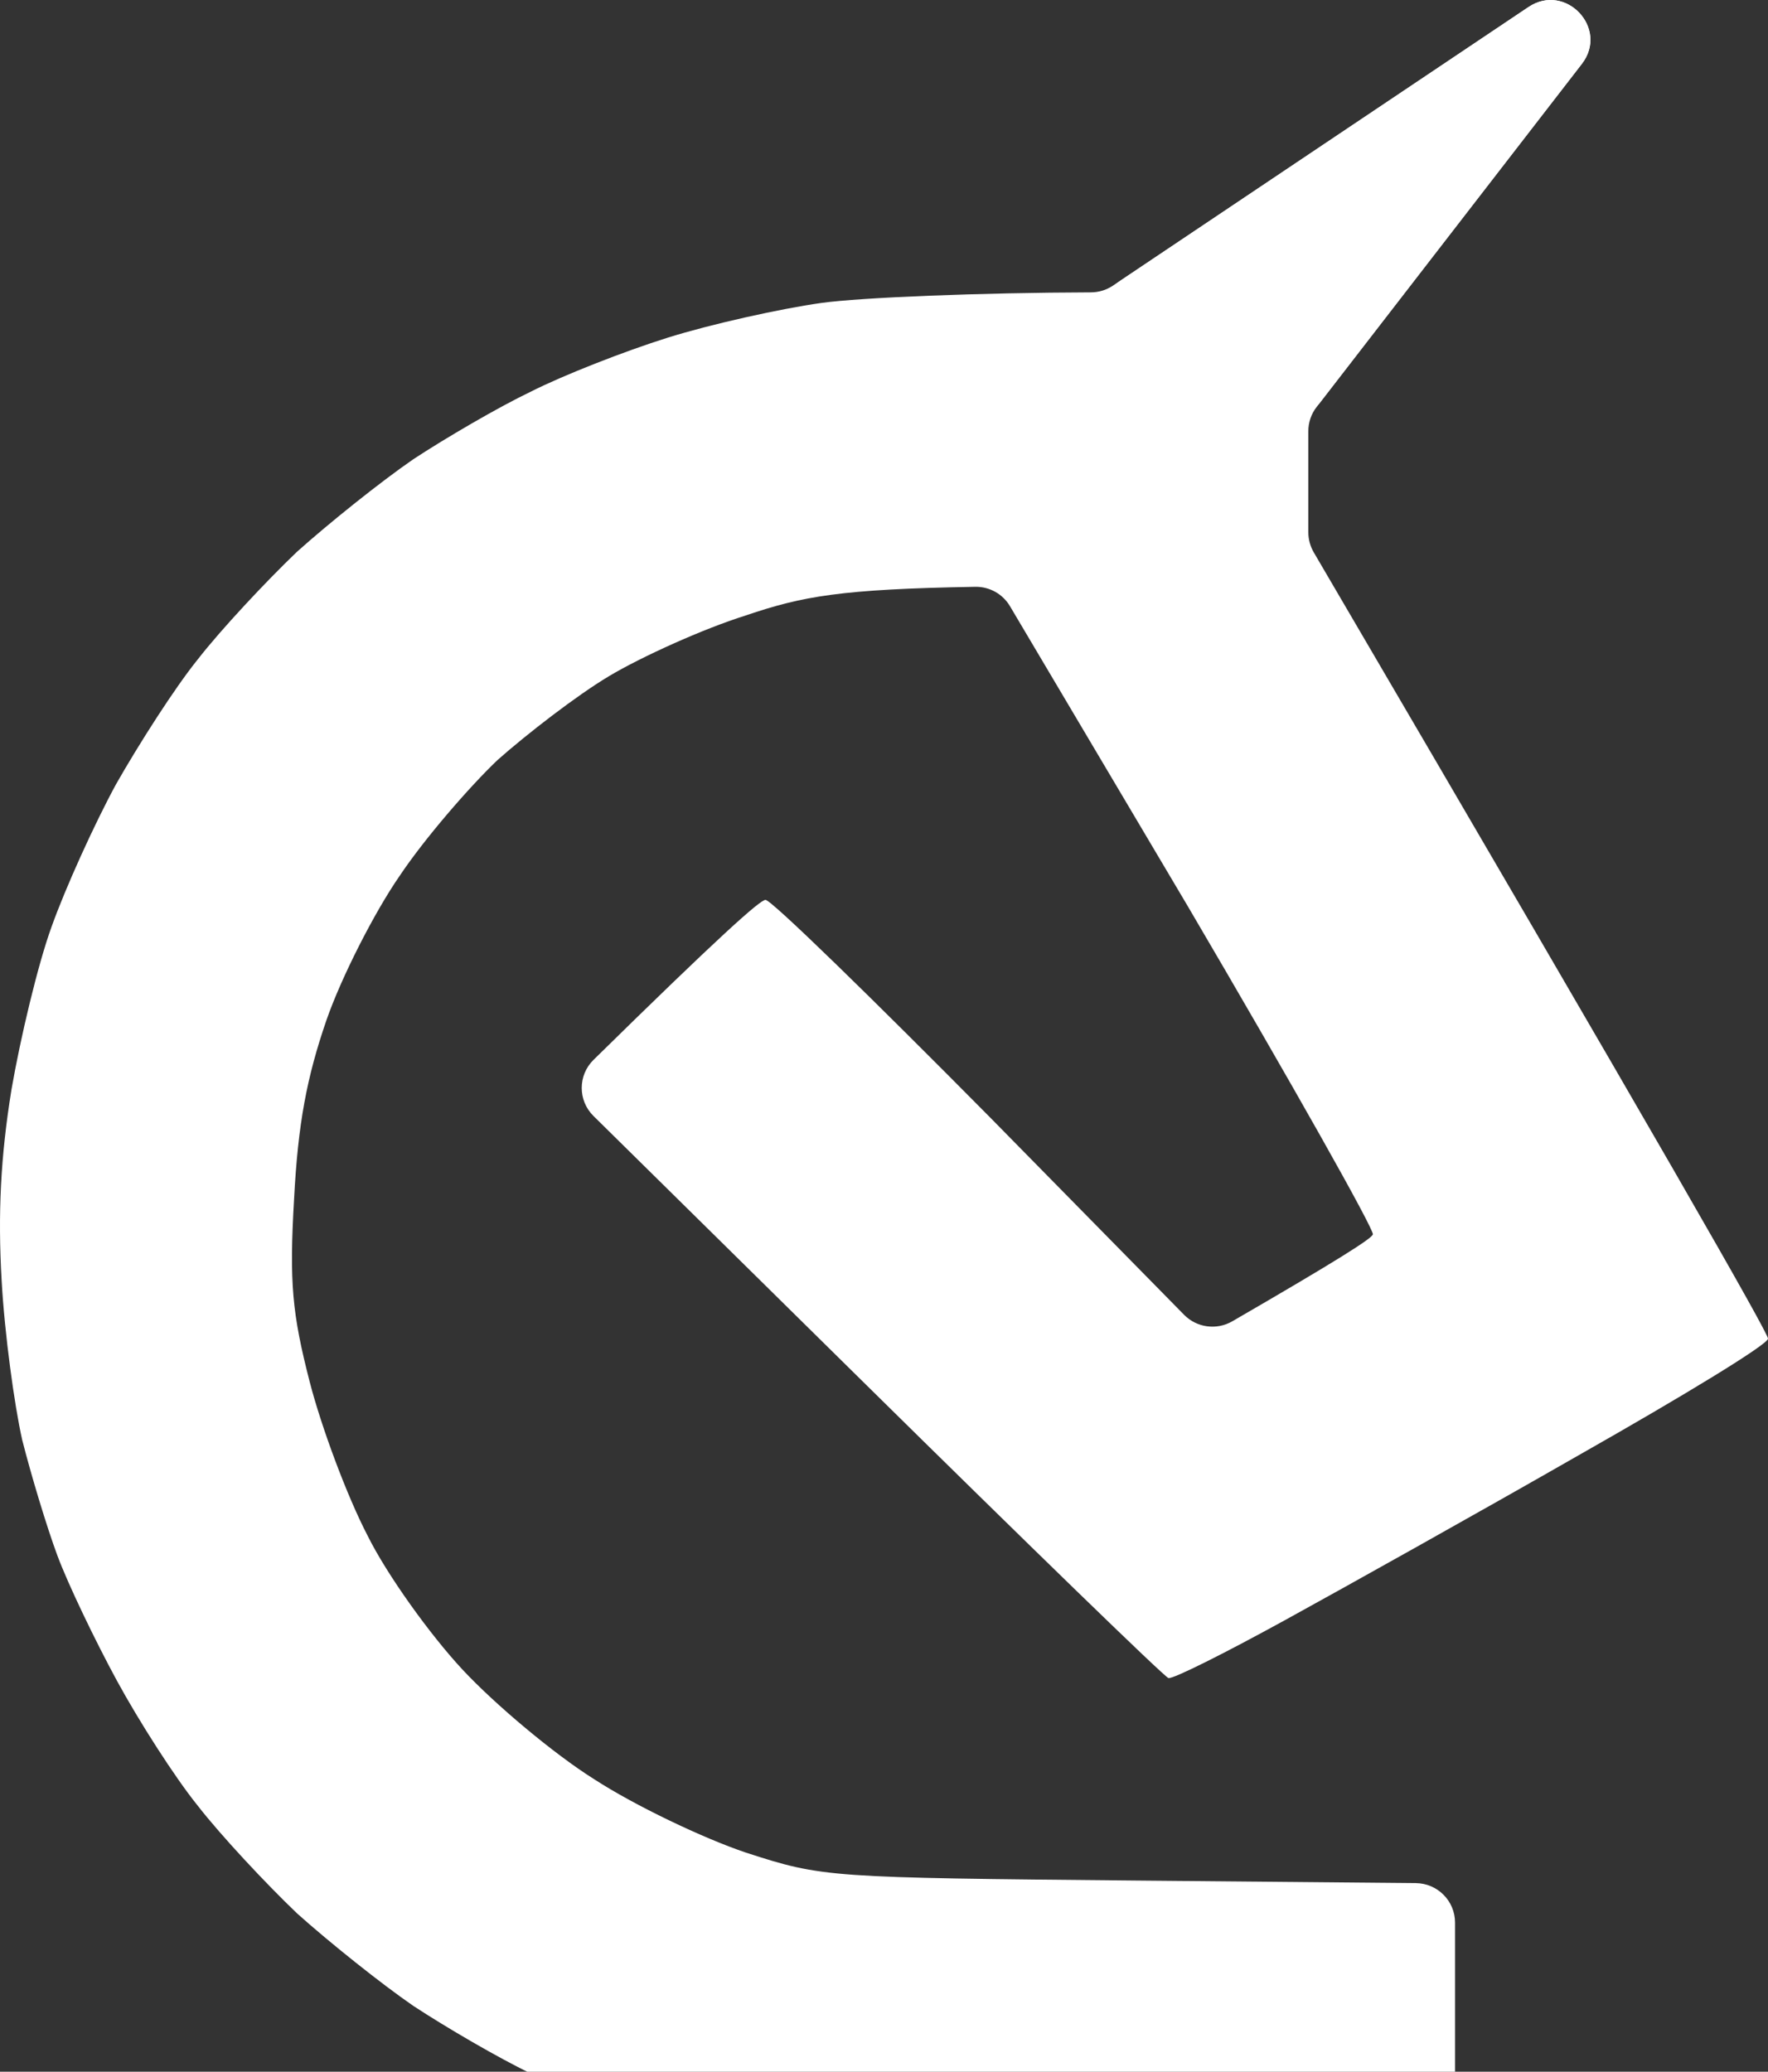 <svg width="350" height="410" viewBox="0 0 350 410" fill="none" xmlns="http://www.w3.org/2000/svg">
<rect x="0" y="0" width="350" height="410" fill="#333333" stroke="none"/>
<path d="M259 105.365V85.326C259 83.602 259.573 81.927 260.629 80.561L313.147 12.645C318.571 5.631 309.94 -3.54 302.566 1.402L220.324 56.528C219.031 57.395 217.509 57.856 215.95 57.861C194.136 57.925 170.61 58.852 162.579 59.957C154.447 61.102 140.7 64.155 132.181 66.827C123.662 69.499 111.464 74.27 105.074 77.514C98.685 80.568 88.23 86.675 81.84 90.873C75.451 95.263 65.189 103.469 58.8 109.194C52.604 115.111 43.698 124.653 39.245 130.378C34.598 136.103 27.434 147.363 22.981 155.188C18.721 163.012 12.913 175.799 10.202 183.433C7.491 190.876 4.006 205.57 2.264 215.685C0.134 228.853 -0.447 240.113 0.328 253.472C0.908 263.969 2.845 278.091 4.394 284.962C6.136 291.832 9.234 302.137 11.364 307.863C13.493 313.588 18.915 324.848 23.174 332.672C27.434 340.497 34.598 351.757 39.245 357.482C43.698 363.207 52.604 372.75 58.8 378.666C65.189 384.391 75.451 392.597 81.84 396.987C88.23 401.185 98.685 407.292 105.074 410.346C111.464 413.59 123.662 418.361 132.181 421.033C140.7 423.705 154.447 426.758 162.579 427.903C170.645 429.013 200.521 429.943 280.206 430C284.534 430.003 288.043 426.507 288.043 422.196V380.485C288.043 376.202 284.578 372.718 280.279 372.679L225.159 372.174C163.93 371.605 162.937 371.595 147.67 366.643C139.151 363.78 125.598 357.291 117.66 352.139C109.721 347.177 97.911 337.253 91.521 330.382C85.132 323.512 76.613 311.68 72.74 303.855C68.674 296.03 63.64 282.481 61.317 273.511C57.832 259.961 57.251 253.854 58.219 237.251C58.993 222.365 60.736 213.204 64.608 201.944C67.513 193.547 74.096 180.57 79.13 173.318C83.97 166.066 92.876 155.76 98.491 150.417C104.3 145.264 114.174 137.63 120.564 133.813C126.953 129.996 139.151 124.462 147.67 121.79C158.868 117.99 166.411 116.592 193.072 116.132C195.878 116.084 198.504 117.55 199.931 119.958L235.185 179.425C255.709 214.349 272.166 243.548 271.779 244.312C271.42 245.196 264.913 249.356 243.943 261.496C240.849 263.288 236.919 262.76 234.414 260.213L196.074 221.22C172.647 197.555 152.704 178.089 151.542 178.089C150.459 178.089 142.303 185.392 117.495 209.751C114.389 212.801 114.382 217.798 117.482 220.854L170.904 273.511C203.432 305.573 230.538 331.909 231.313 332.1C232.281 332.291 242.543 327.138 254.353 320.649C266.164 314.161 292.496 299.466 312.826 287.824C333.349 276.183 350 266.068 350 264.923C350 263.784 329.879 228.457 260.089 109.335C259.389 108.14 259 106.748 259 105.365Z" fill="white"/>
<path d="M302.566 1.402L221.802 55.537C219.638 56.987 218.34 59.416 218.34 62.015V82.667H255.145C257.576 82.667 259.869 81.543 261.352 79.625L313.147 12.645C318.571 5.631 309.94 -3.54 302.566 1.402Z" fill="white"/>
</svg>

